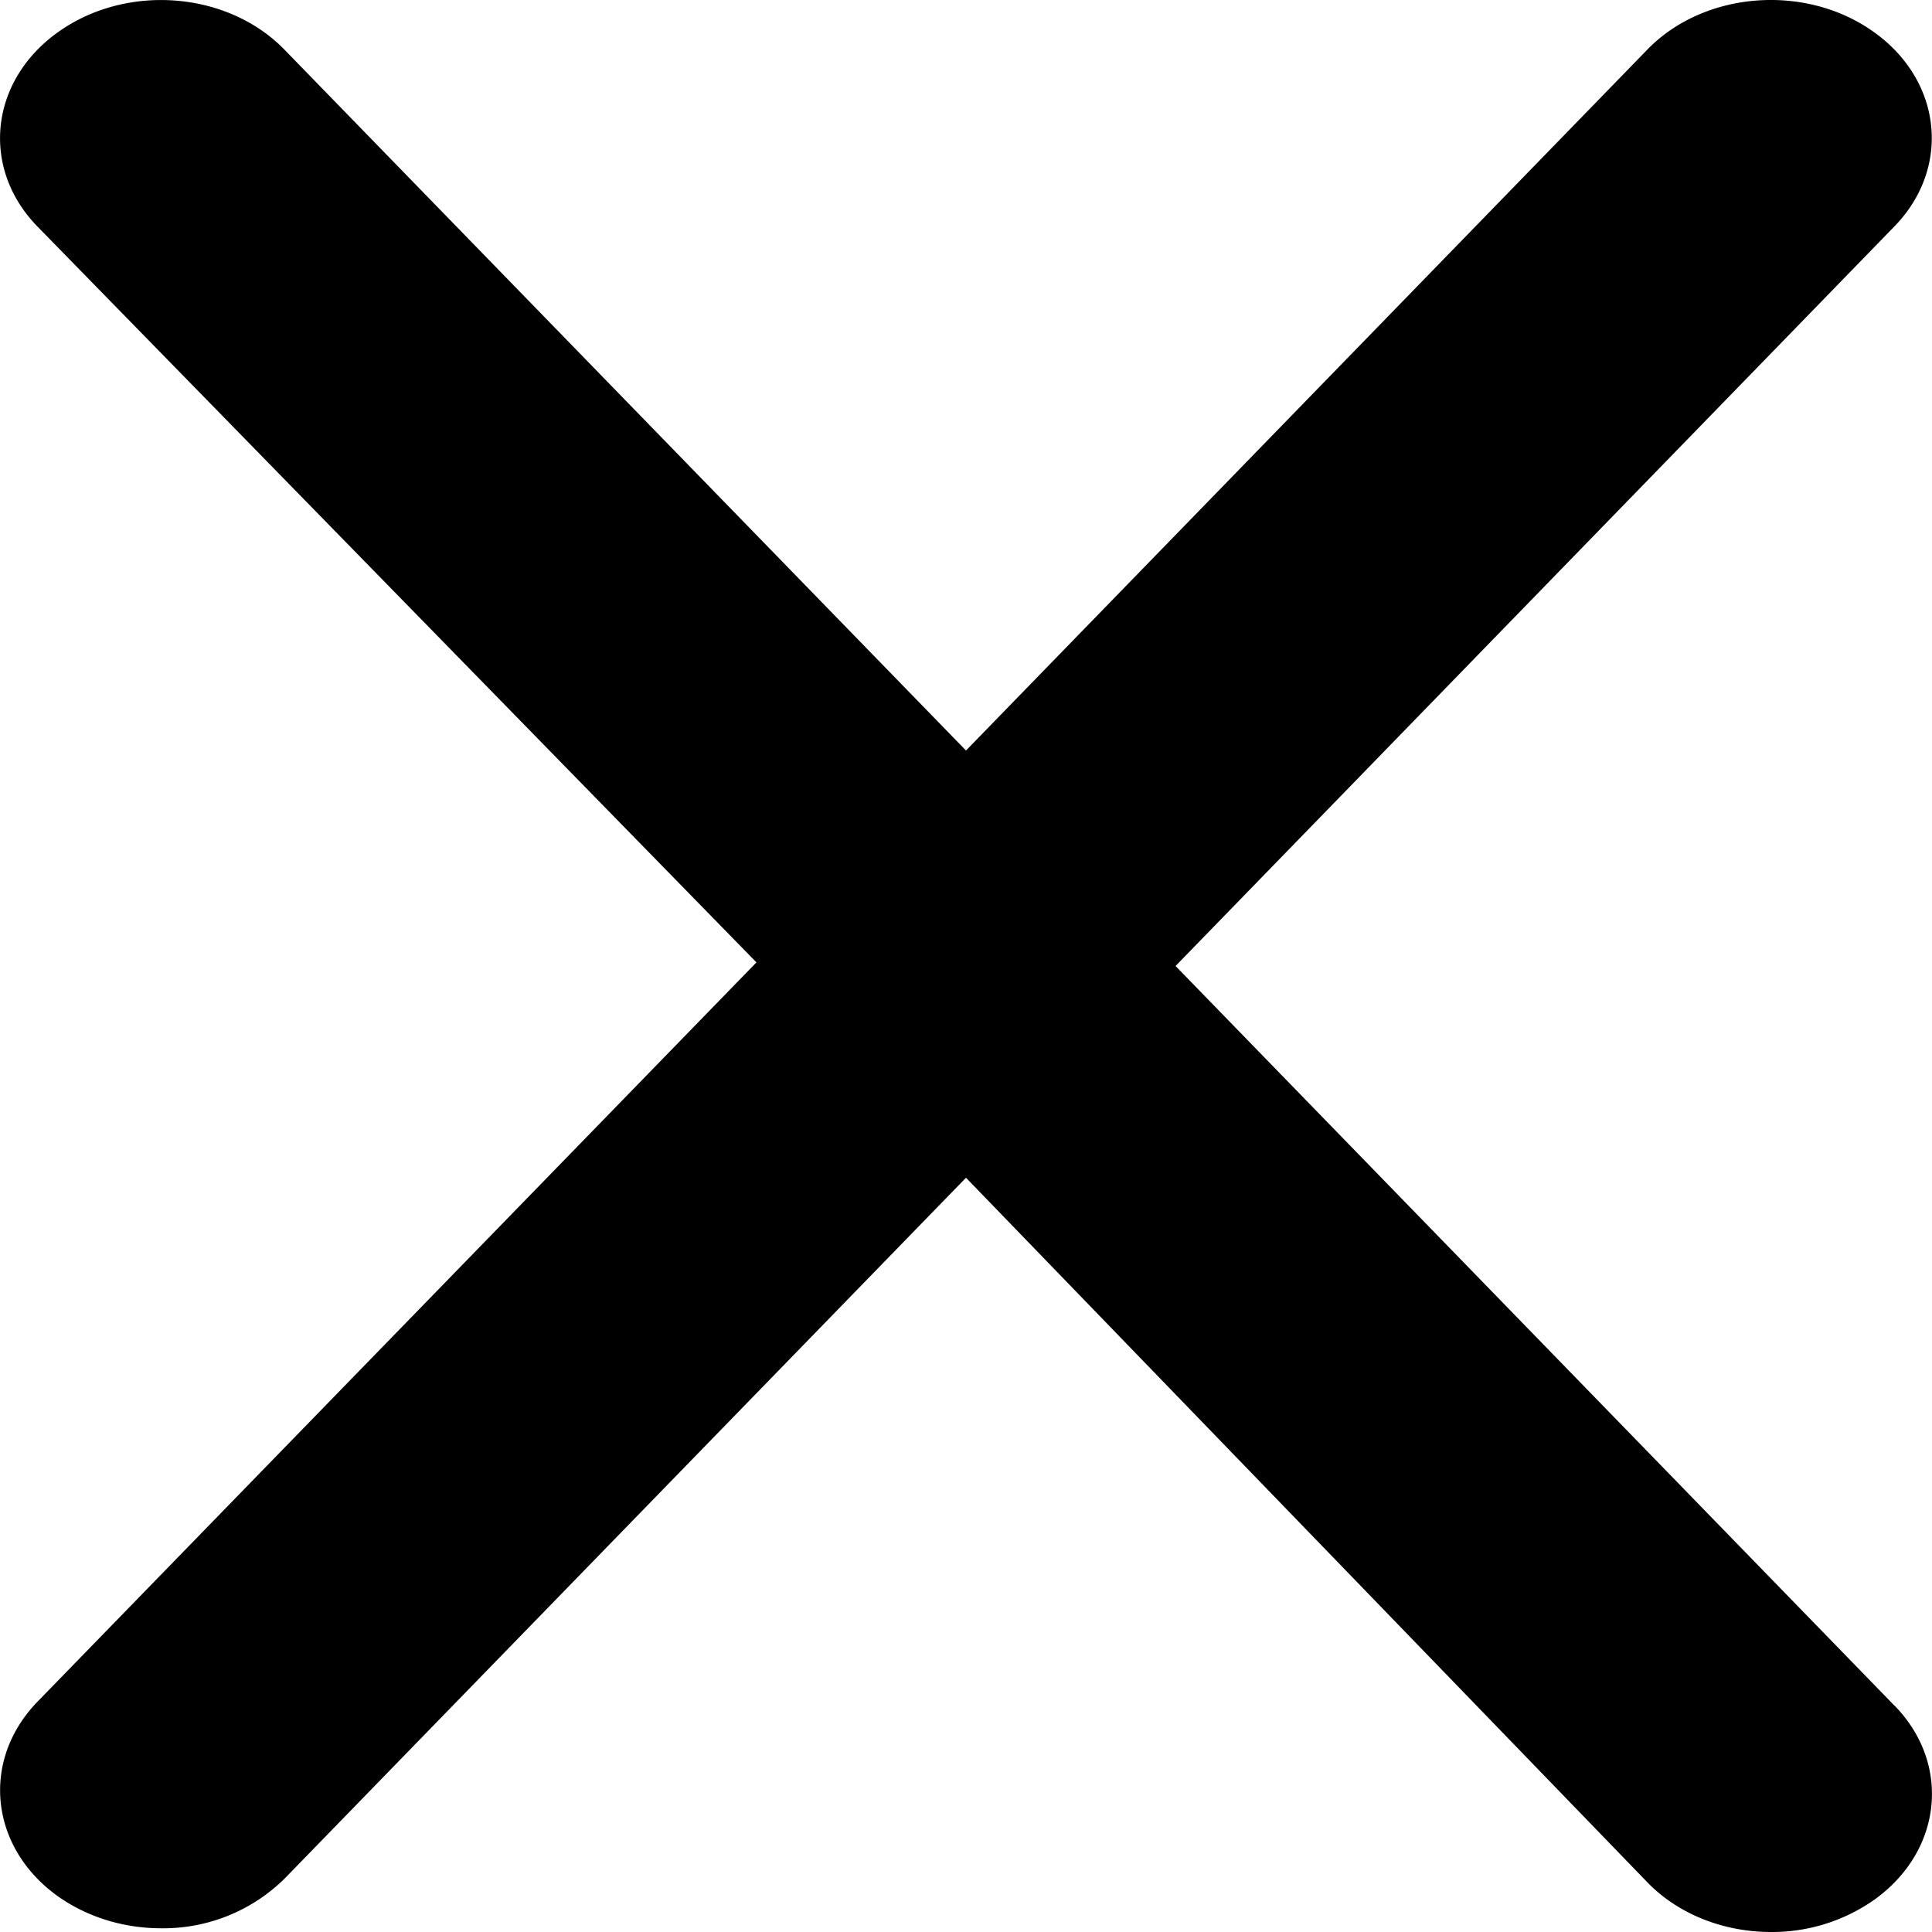<svg viewBox="0 0 15 15" xmlns="http://www.w3.org/2000/svg"><path d="M14.71 13.243c.442.454.37 1.13-.16 1.508a1.378 1.378 0 0 1-.8.249c-.357 0-.713-.131-.96-.386L7.5 9.144l-5.29 5.441a1.34 1.34 0 0 1-.96.386c-.282 0-.565-.082-.8-.248-.53-.379-.601-1.054-.16-1.51l5.583-5.741L.29 1.758C-.152 1.304-.08.628.45.25.98-.13 1.767-.07 2.21.387l5.29 5.44L12.789.386c.44-.455 1.23-.517 1.76-.137.53.378.601 1.054.16 1.508L9.127 7.5l5.583 5.744Z"/></svg>